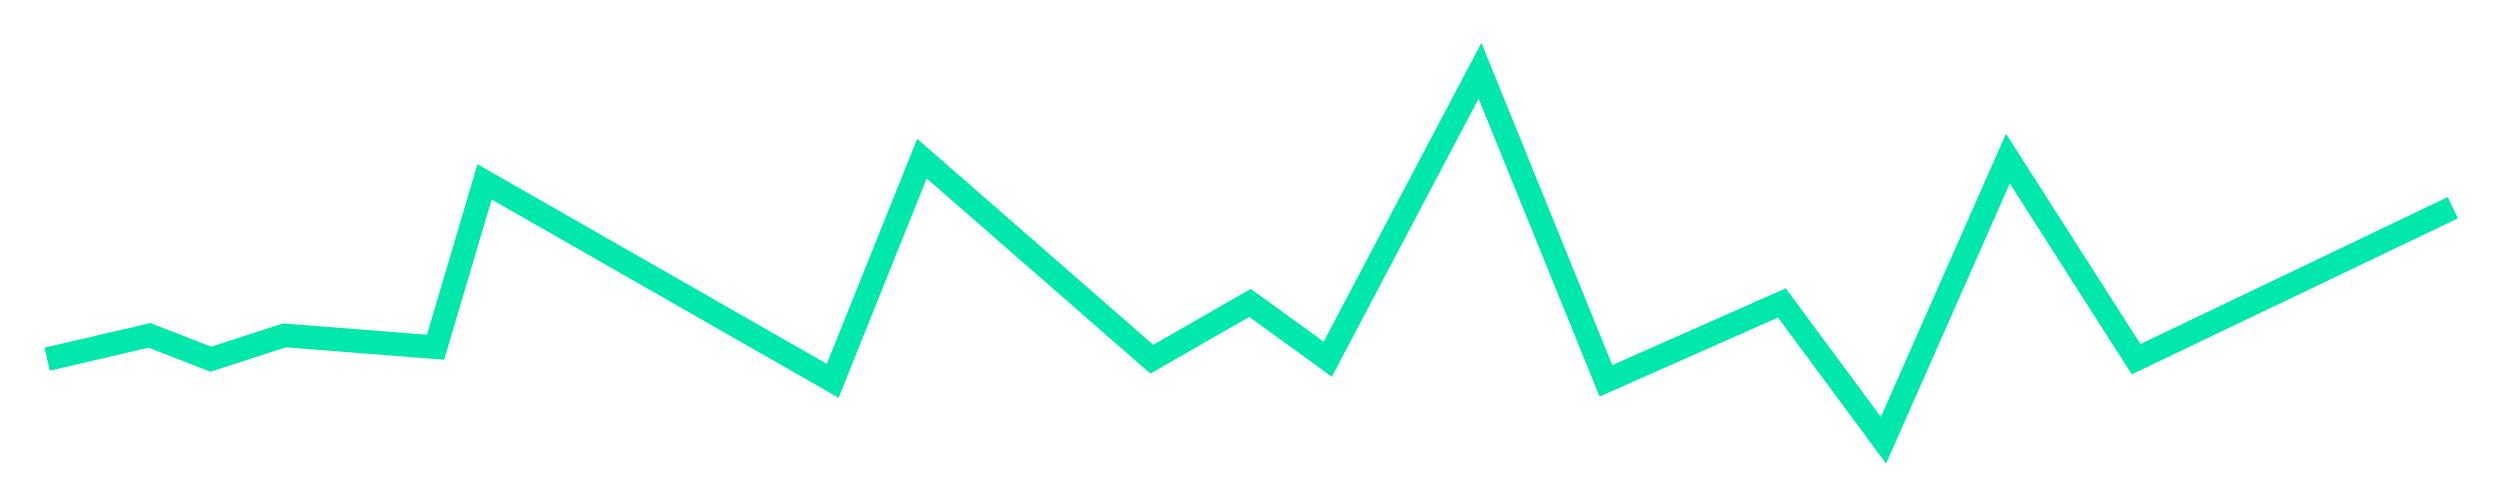 <svg width="318" height="64" viewBox="0 0 318 64" fill="none" xmlns="http://www.w3.org/2000/svg">
<g filter="url(#filter0_d_55_319)">
<path d="M6 40.688L19.01 37.66L26.816 40.688L36.184 37.66L55.401 39.168L61.636 18.133L105.918 43.441L117.273 15.175L146.51 40.688L159 33.531L168.888 40.688L188.257 4L204.276 43.441L226.653 33.531L239.577 51L255.404 15.175L271.712 40.688L312 21.42" stroke="#00E8AC" stroke-width="3"/>
</g>
<defs>
<filter id="filter0_d_55_319" x="0.66" y="0.451" width="316.987" height="63.516" filterUnits="userSpaceOnUse" color-interpolation-filters="sRGB">
<feFlood flood-opacity="0" result="BackgroundImageFix"/>
<feColorMatrix in="SourceAlpha" type="matrix" values="0 0 0 0 0 0 0 0 0 0 0 0 0 0 0 0 0 0 127 0" result="hardAlpha"/>
<feOffset dy="5"/>
<feGaussianBlur stdDeviation="2.5"/>
<feColorMatrix type="matrix" values="0 0 0 0 0 0 0 0 0 0.91 0 0 0 0 0.675 0 0 0 0.5 0"/>
<feBlend mode="normal" in2="BackgroundImageFix" result="effect1_dropShadow_55_319"/>
<feBlend mode="normal" in="SourceGraphic" in2="effect1_dropShadow_55_319" result="shape"/>
</filter>
</defs>
</svg>
